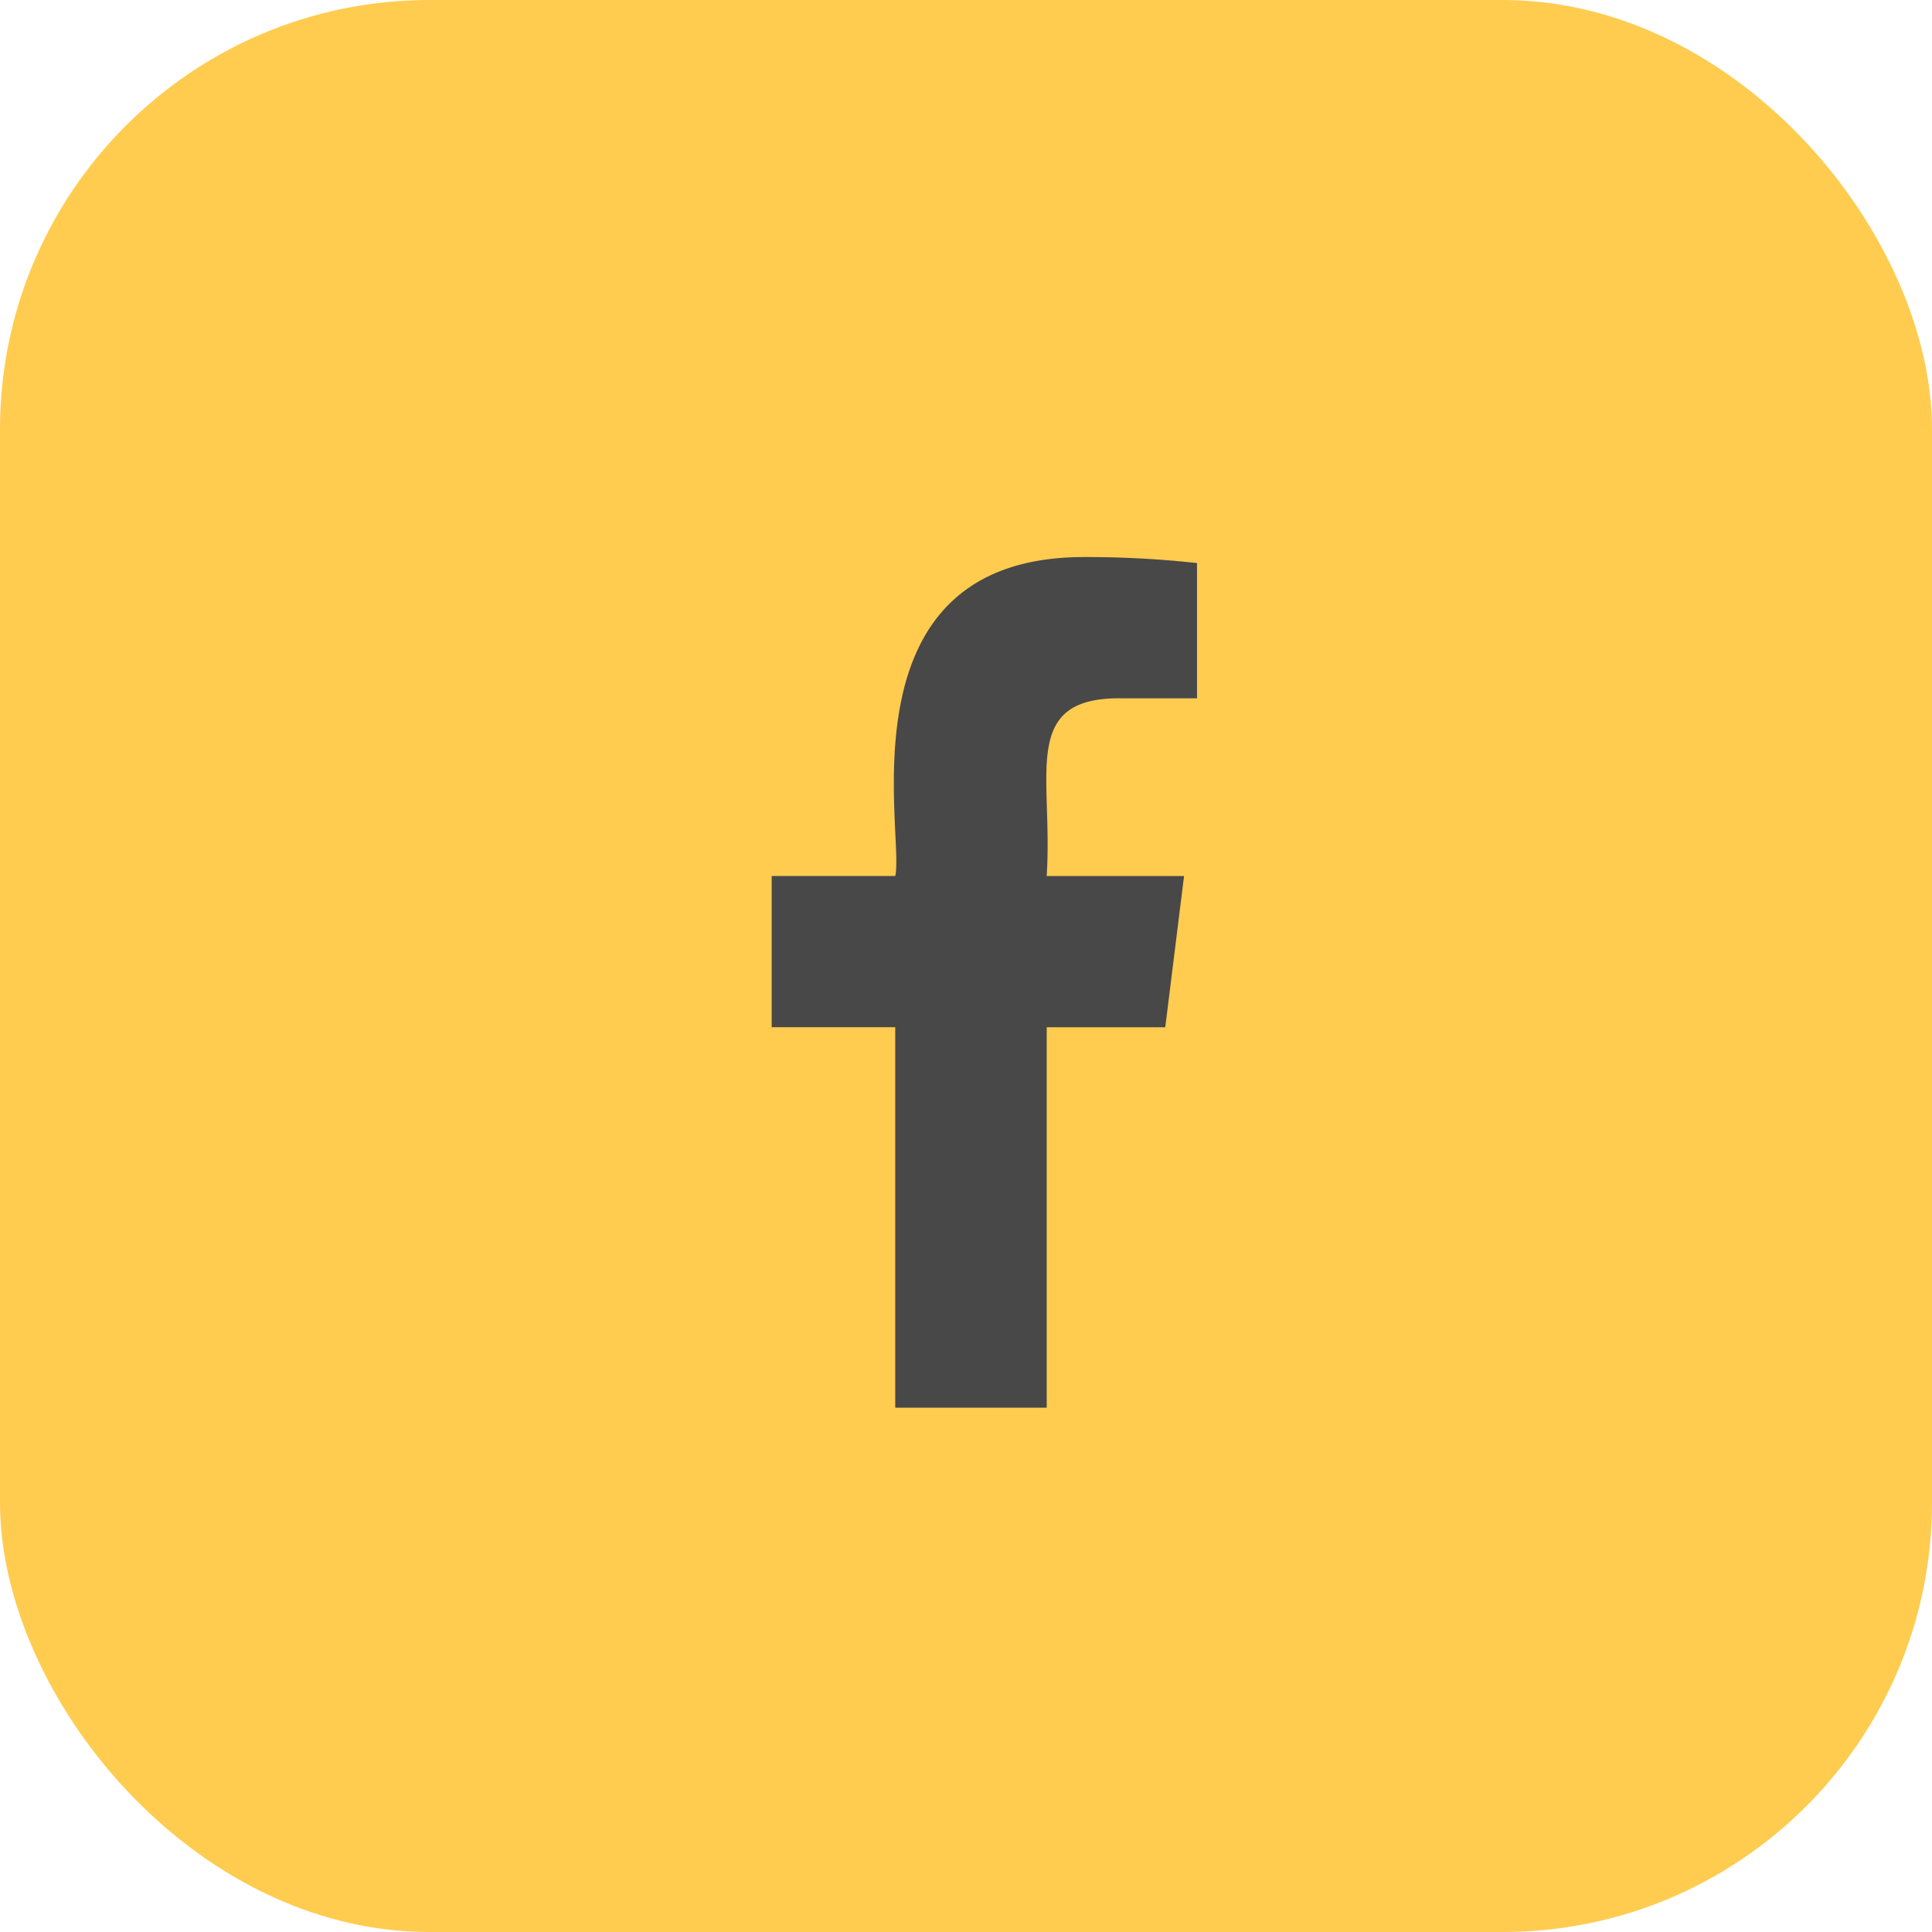 <svg xmlns="http://www.w3.org/2000/svg" width="45" height="45" viewBox="0 0 45 45"><defs><style>.a{fill:#ffcc50;}.b{fill:#484848;}</style></defs><g transform="translate(-250 -304)"><rect class="a" width="45" height="45" rx="10" transform="translate(250 304)"/><path class="b" d="M14.285,3.29h1.809V.14A23.355,23.355,0,0,0,13.459,0C7.736,0,9.293,6.48,9.065,7.429H6.187v3.522H9.065v8.861h3.528v-8.86h2.761l.438-3.522h-3.2c.155-2.331-.628-4.141,1.693-4.141Z" transform="translate(261.787 316.975)"/></g></svg>